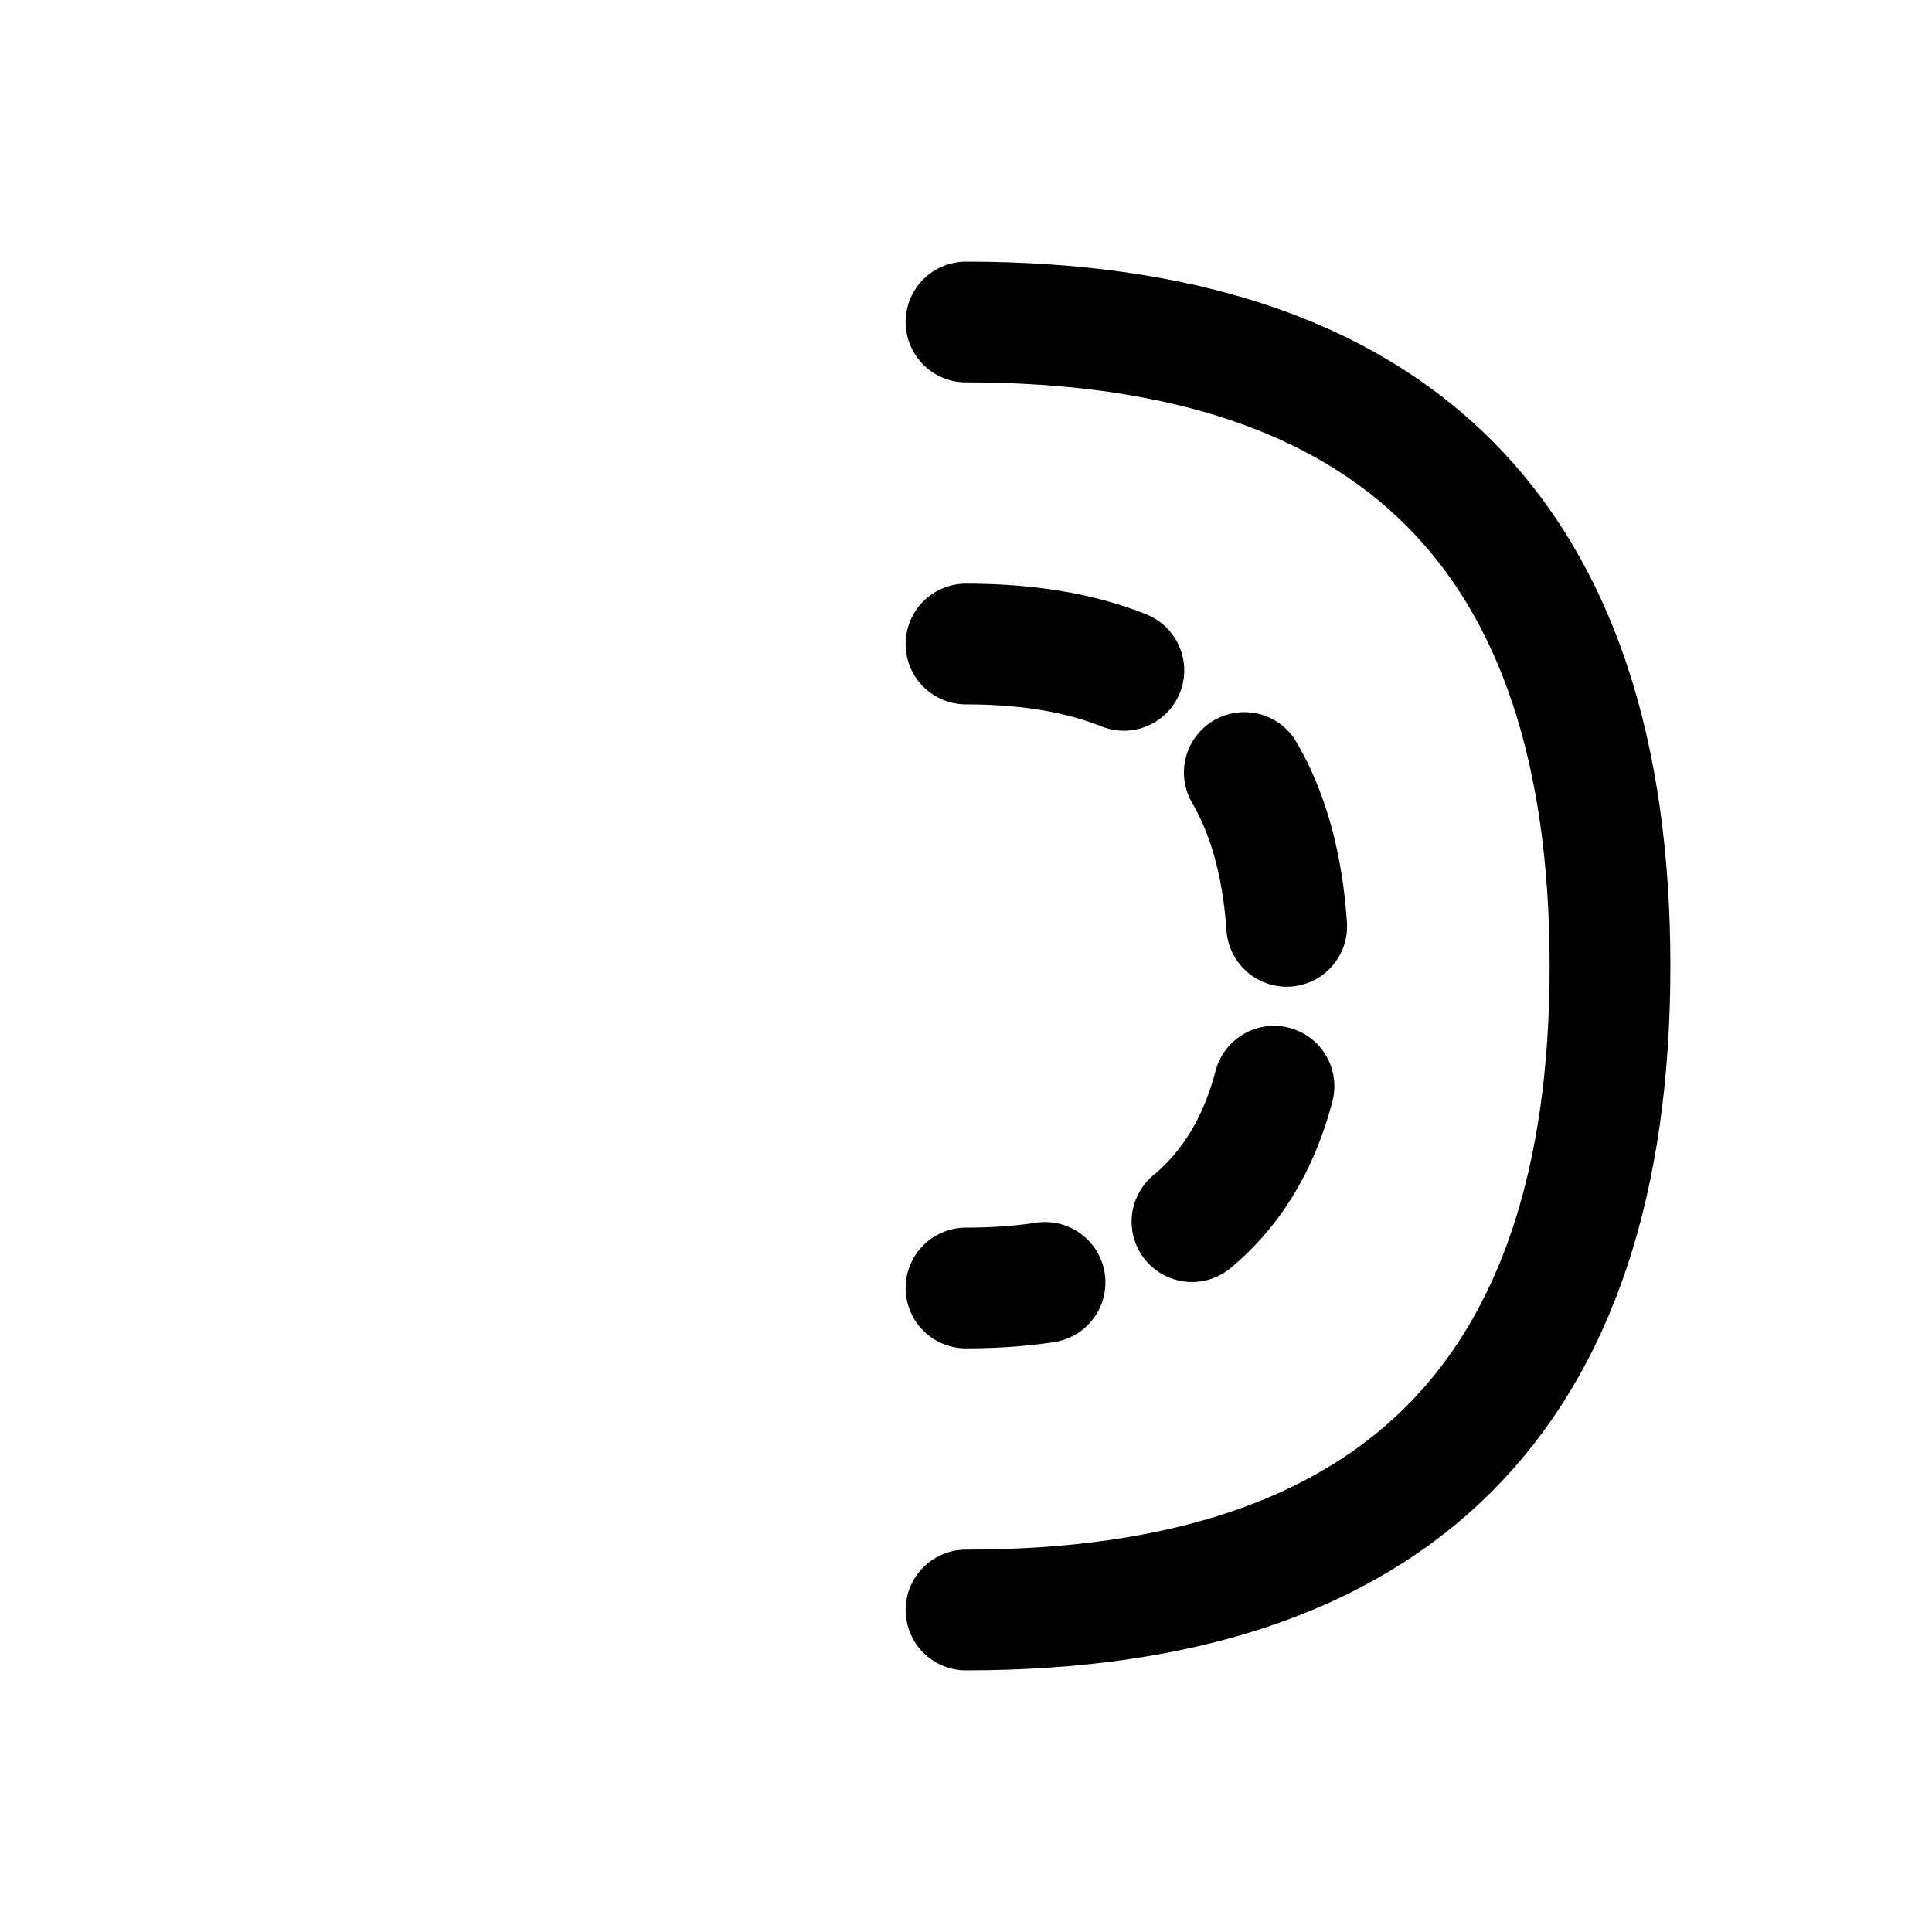 <svg viewBox="0 0 24 24" xmlns="http://www.w3.org/2000/svg">
  <path d="M 12 4 Q 20 4, 20 12 Q 20 20, 12 20" fill="none" stroke="currentColor" stroke-width="1.5" stroke-linecap="round" stroke-linejoin="round"/>
  <path d="M 12 8 Q 16 8, 16 12 Q 16 16, 12 16" fill="none" stroke="currentColor" stroke-width="1.5" stroke-linecap="round" stroke-linejoin="round" stroke-dasharray="2 2"/>
</svg>